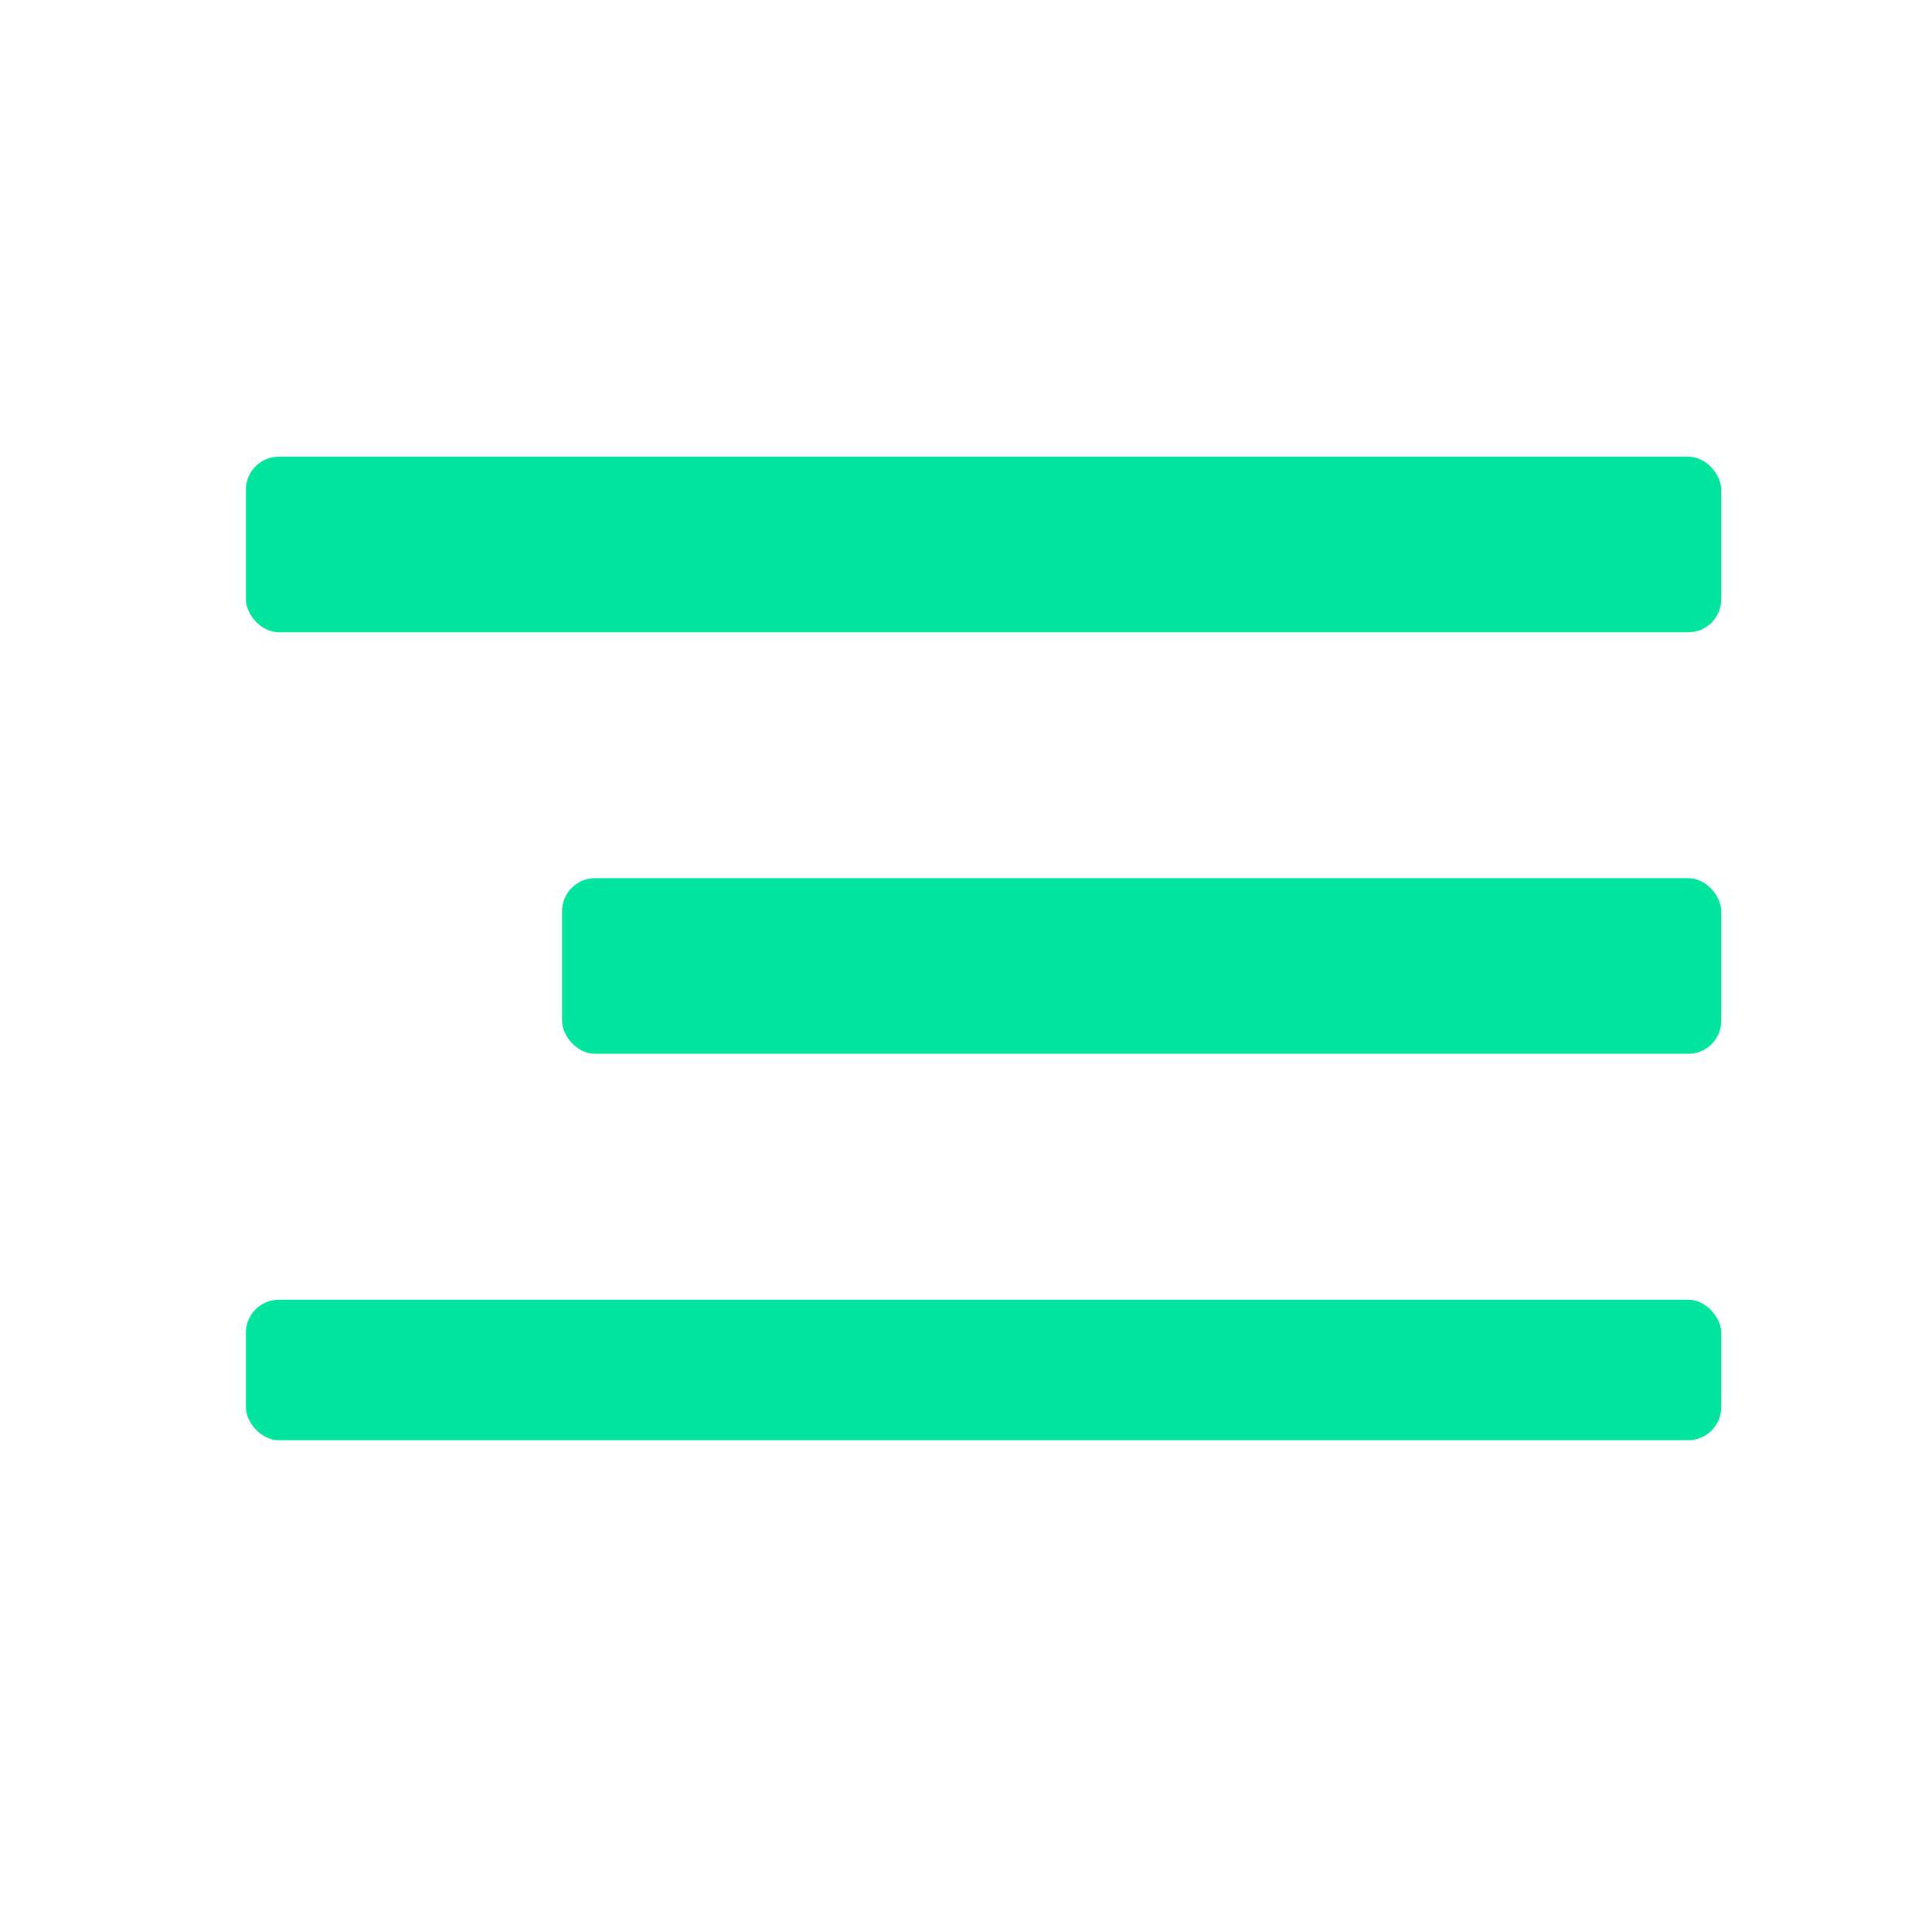 <svg xmlns="http://www.w3.org/2000/svg" width="55" height="55" viewBox="0 0 55 55">
  <g id="Layer_2" data-name="Layer 2" transform="translate(0 -0.455)">
    <g id="menu-2">
      <rect id="Rectangle_365" data-name="Rectangle 365" width="55" height="55" transform="translate(55 55.455) rotate(180)" fill="#00e49e" opacity="0"/>
      <rect id="Rectangle_366" data-name="Rectangle 366" width="33" height="5" rx="0.94" transform="translate(16 25.455)" fill="#00e49e"/>
      <rect id="Rectangle_367" data-name="Rectangle 367" width="42" height="4" rx="0.94" transform="translate(7 37.455)" fill="#00e49e"/>
      <rect id="Rectangle_368" data-name="Rectangle 368" width="42" height="5" rx="0.94" transform="translate(7 13.455)" fill="#00e49e"/>
    </g>
  </g>
</svg>
